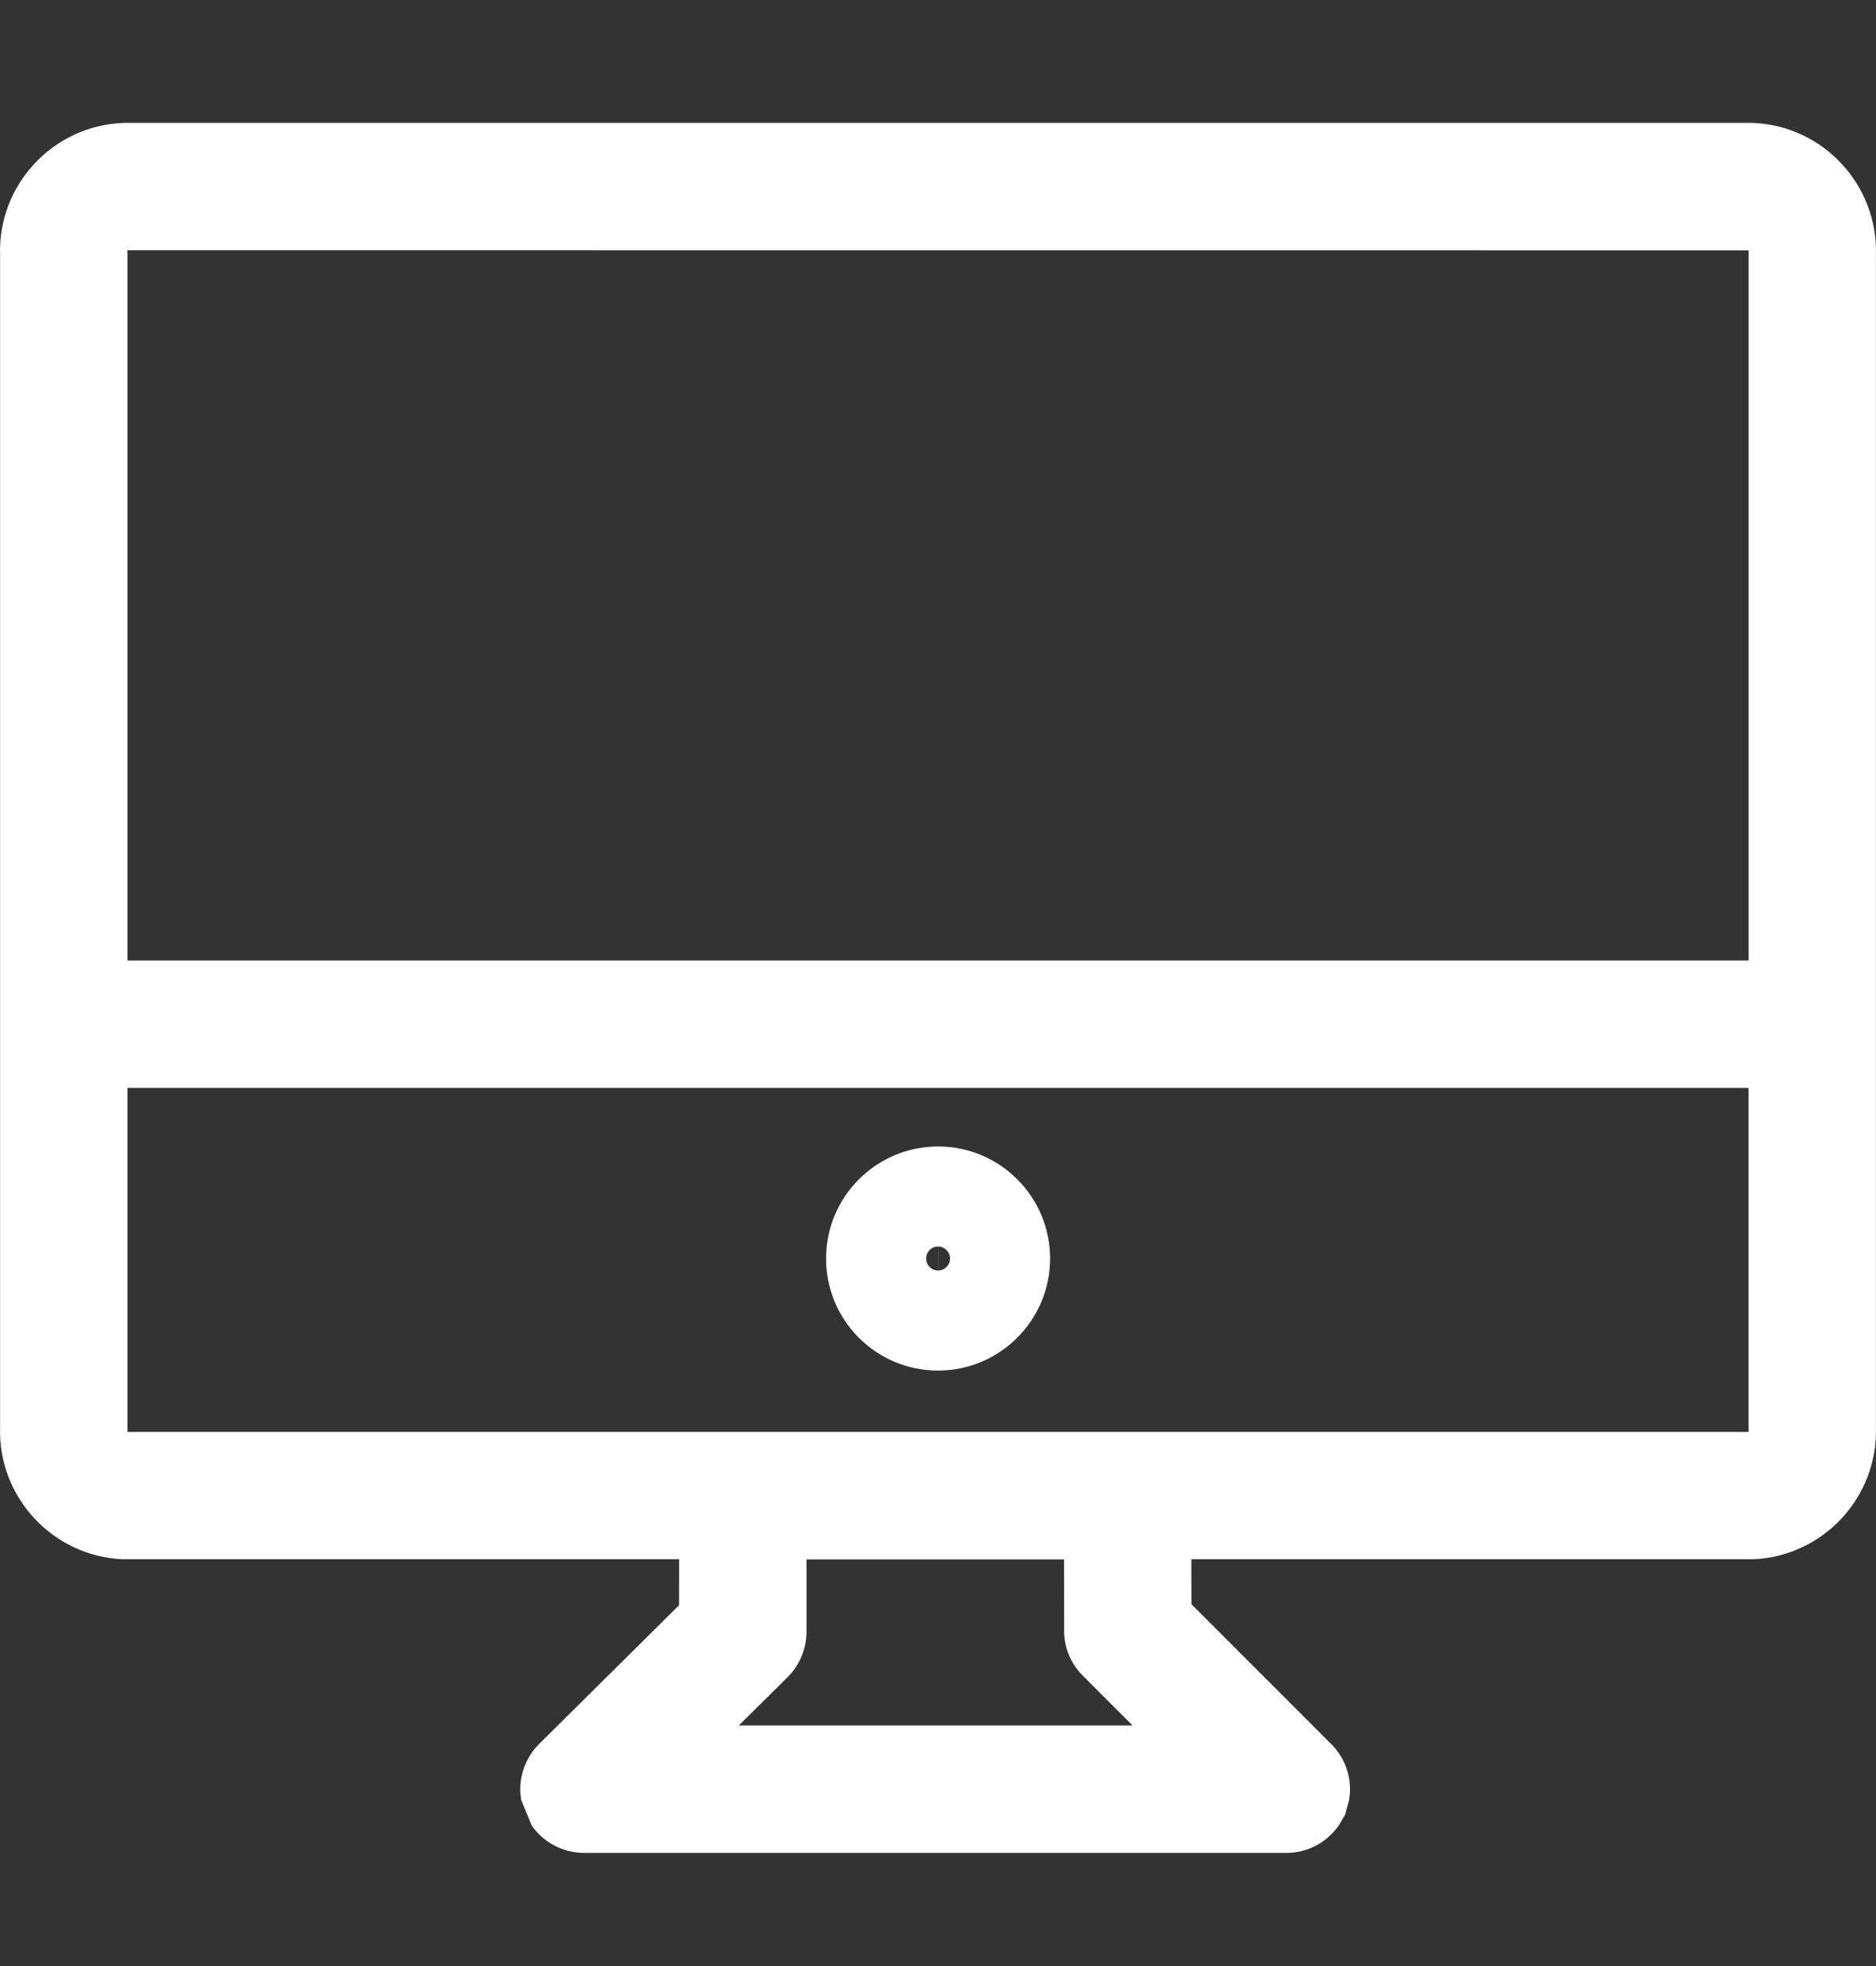<svg width="21" height="22" viewBox="0 0 21 22" fill="none" xmlns="http://www.w3.org/2000/svg">
<rect x="0" y="0" width="21" height="22" fill="#333333" stroke="none"/>
<path d="M5.952 20.428C6.081 20.612 6.294 20.733 6.537 20.734L14.399 20.734C14.59 20.734 14.769 20.66 14.903 20.525C14.934 20.495 14.961 20.462 14.985 20.428L15.058 20.305L15.101 20.146C15.14 19.925 15.074 19.688 14.903 19.517L13.337 17.951L13.336 17.448L19.619 17.448L19.631 17.448C20.412 17.412 21.023 16.752 20.999 15.972V2.852C21.023 2.072 20.412 1.411 19.631 1.376L19.619 1.375H1.394L1.369 1.376C0.588 1.411 -0.024 2.072 0.001 2.852V15.971C-0.024 16.751 0.588 17.412 1.369 17.448L7.602 17.448L7.601 17.963L6.036 19.514C5.902 19.646 5.825 19.83 5.824 20.019C5.824 20.061 5.828 20.102 5.835 20.143M8.27 19.308L8.814 18.77C8.949 18.637 9.027 18.453 9.028 18.261V17.45H11.911L11.912 18.249C11.912 18.439 11.987 18.617 12.12 18.75L12.678 19.308H8.27ZM19.575 16.015C19.575 16.019 19.573 16.022 19.57 16.023H12.629C12.627 16.023 12.624 16.023 12.623 16.023H8.315C8.313 16.023 8.311 16.023 8.309 16.023H1.43C1.427 16.022 1.425 16.019 1.426 16.015L1.427 15.999V12.174H19.573V15.982L19.575 16.015ZM1.425 2.808C1.425 2.805 1.427 2.802 1.43 2.8L19.57 2.801C19.573 2.803 19.575 2.806 19.575 2.809L19.574 2.826V10.748H1.427V2.843L1.425 2.808Z" fill="white"/>
<path d="M10.501 12.829C9.81 12.829 9.247 13.391 9.247 14.082C9.246 14.774 9.808 15.337 10.5 15.337H10.5C11.191 15.337 11.754 14.775 11.755 14.084C11.756 13.393 11.194 12.829 10.501 12.829ZM10.501 14.217L10.501 13.949C10.501 13.949 10.501 13.949 10.501 13.949C10.575 13.949 10.635 14.009 10.635 14.082C10.635 14.156 10.575 14.217 10.501 14.217ZM10.5 13.949L10.5 14.217C10.426 14.217 10.367 14.156 10.367 14.083C10.367 14.009 10.426 13.949 10.5 13.949Z" fill="white"/>
</svg>
